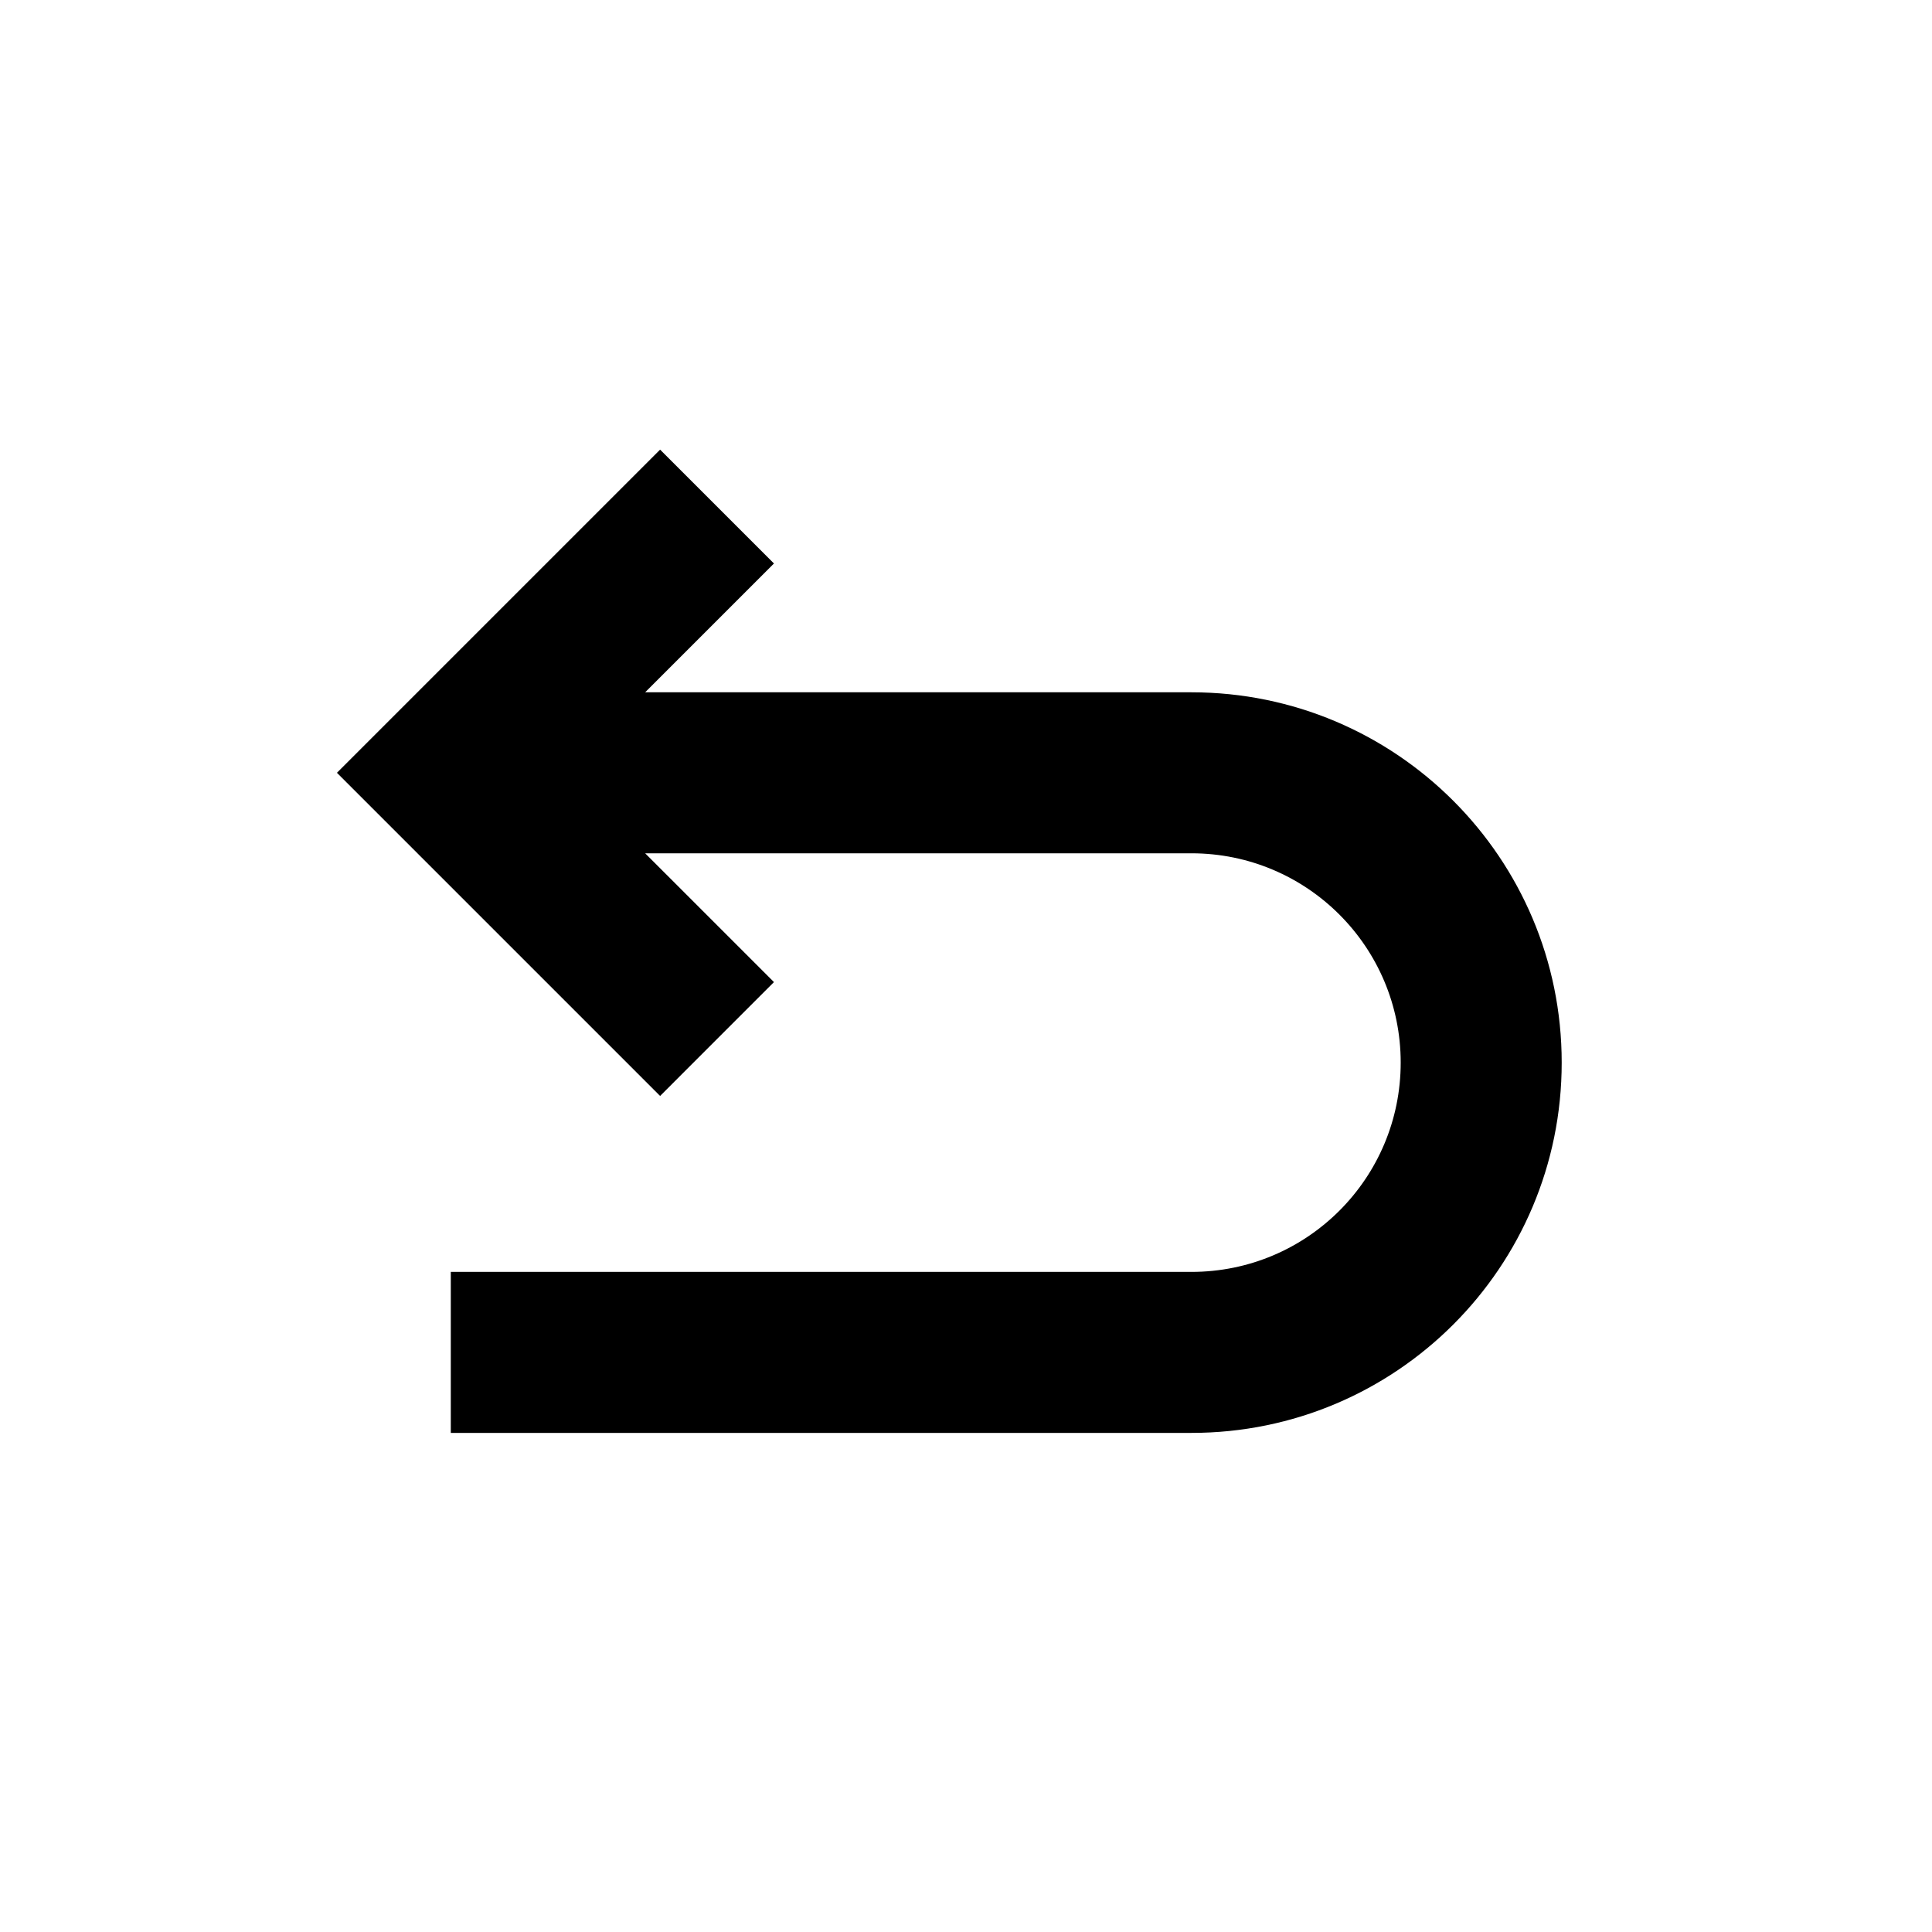 <svg xmlns="http://www.w3.org/2000/svg" xmlns:xlink="http://www.w3.org/1999/xlink"
    viewBox="20 20 60 60" version="1.1" x="0px" y="0px">
    <title>Undo v2.5</title>
    <desc>Created with Sketch.</desc>
    <g stroke="none" stroke-width="1" fill="none" fill-rule="evenodd">
        <g fill-rule="nonzero" fill="#000000">
            <path
                d="M40.036,41.5 L57.001,41.5 C63.352,41.5 68.5,46.648 68.5,53 C68.5,59.354 63.358,64.5 57.001,64.5 L34,64.5 L34,59.5 L57.001,59.5 C60.595,59.5 63.5,56.593 63.5,53 C63.5,49.409 60.591,46.5 57.001,46.5 L40.036,46.5 L44.036,50.5 L40.5,54.036 L30.464,44 L40.5,33.964 L44.036,37.5 L40.036,41.5 Z" />
        </g>
    </g>
</svg>
